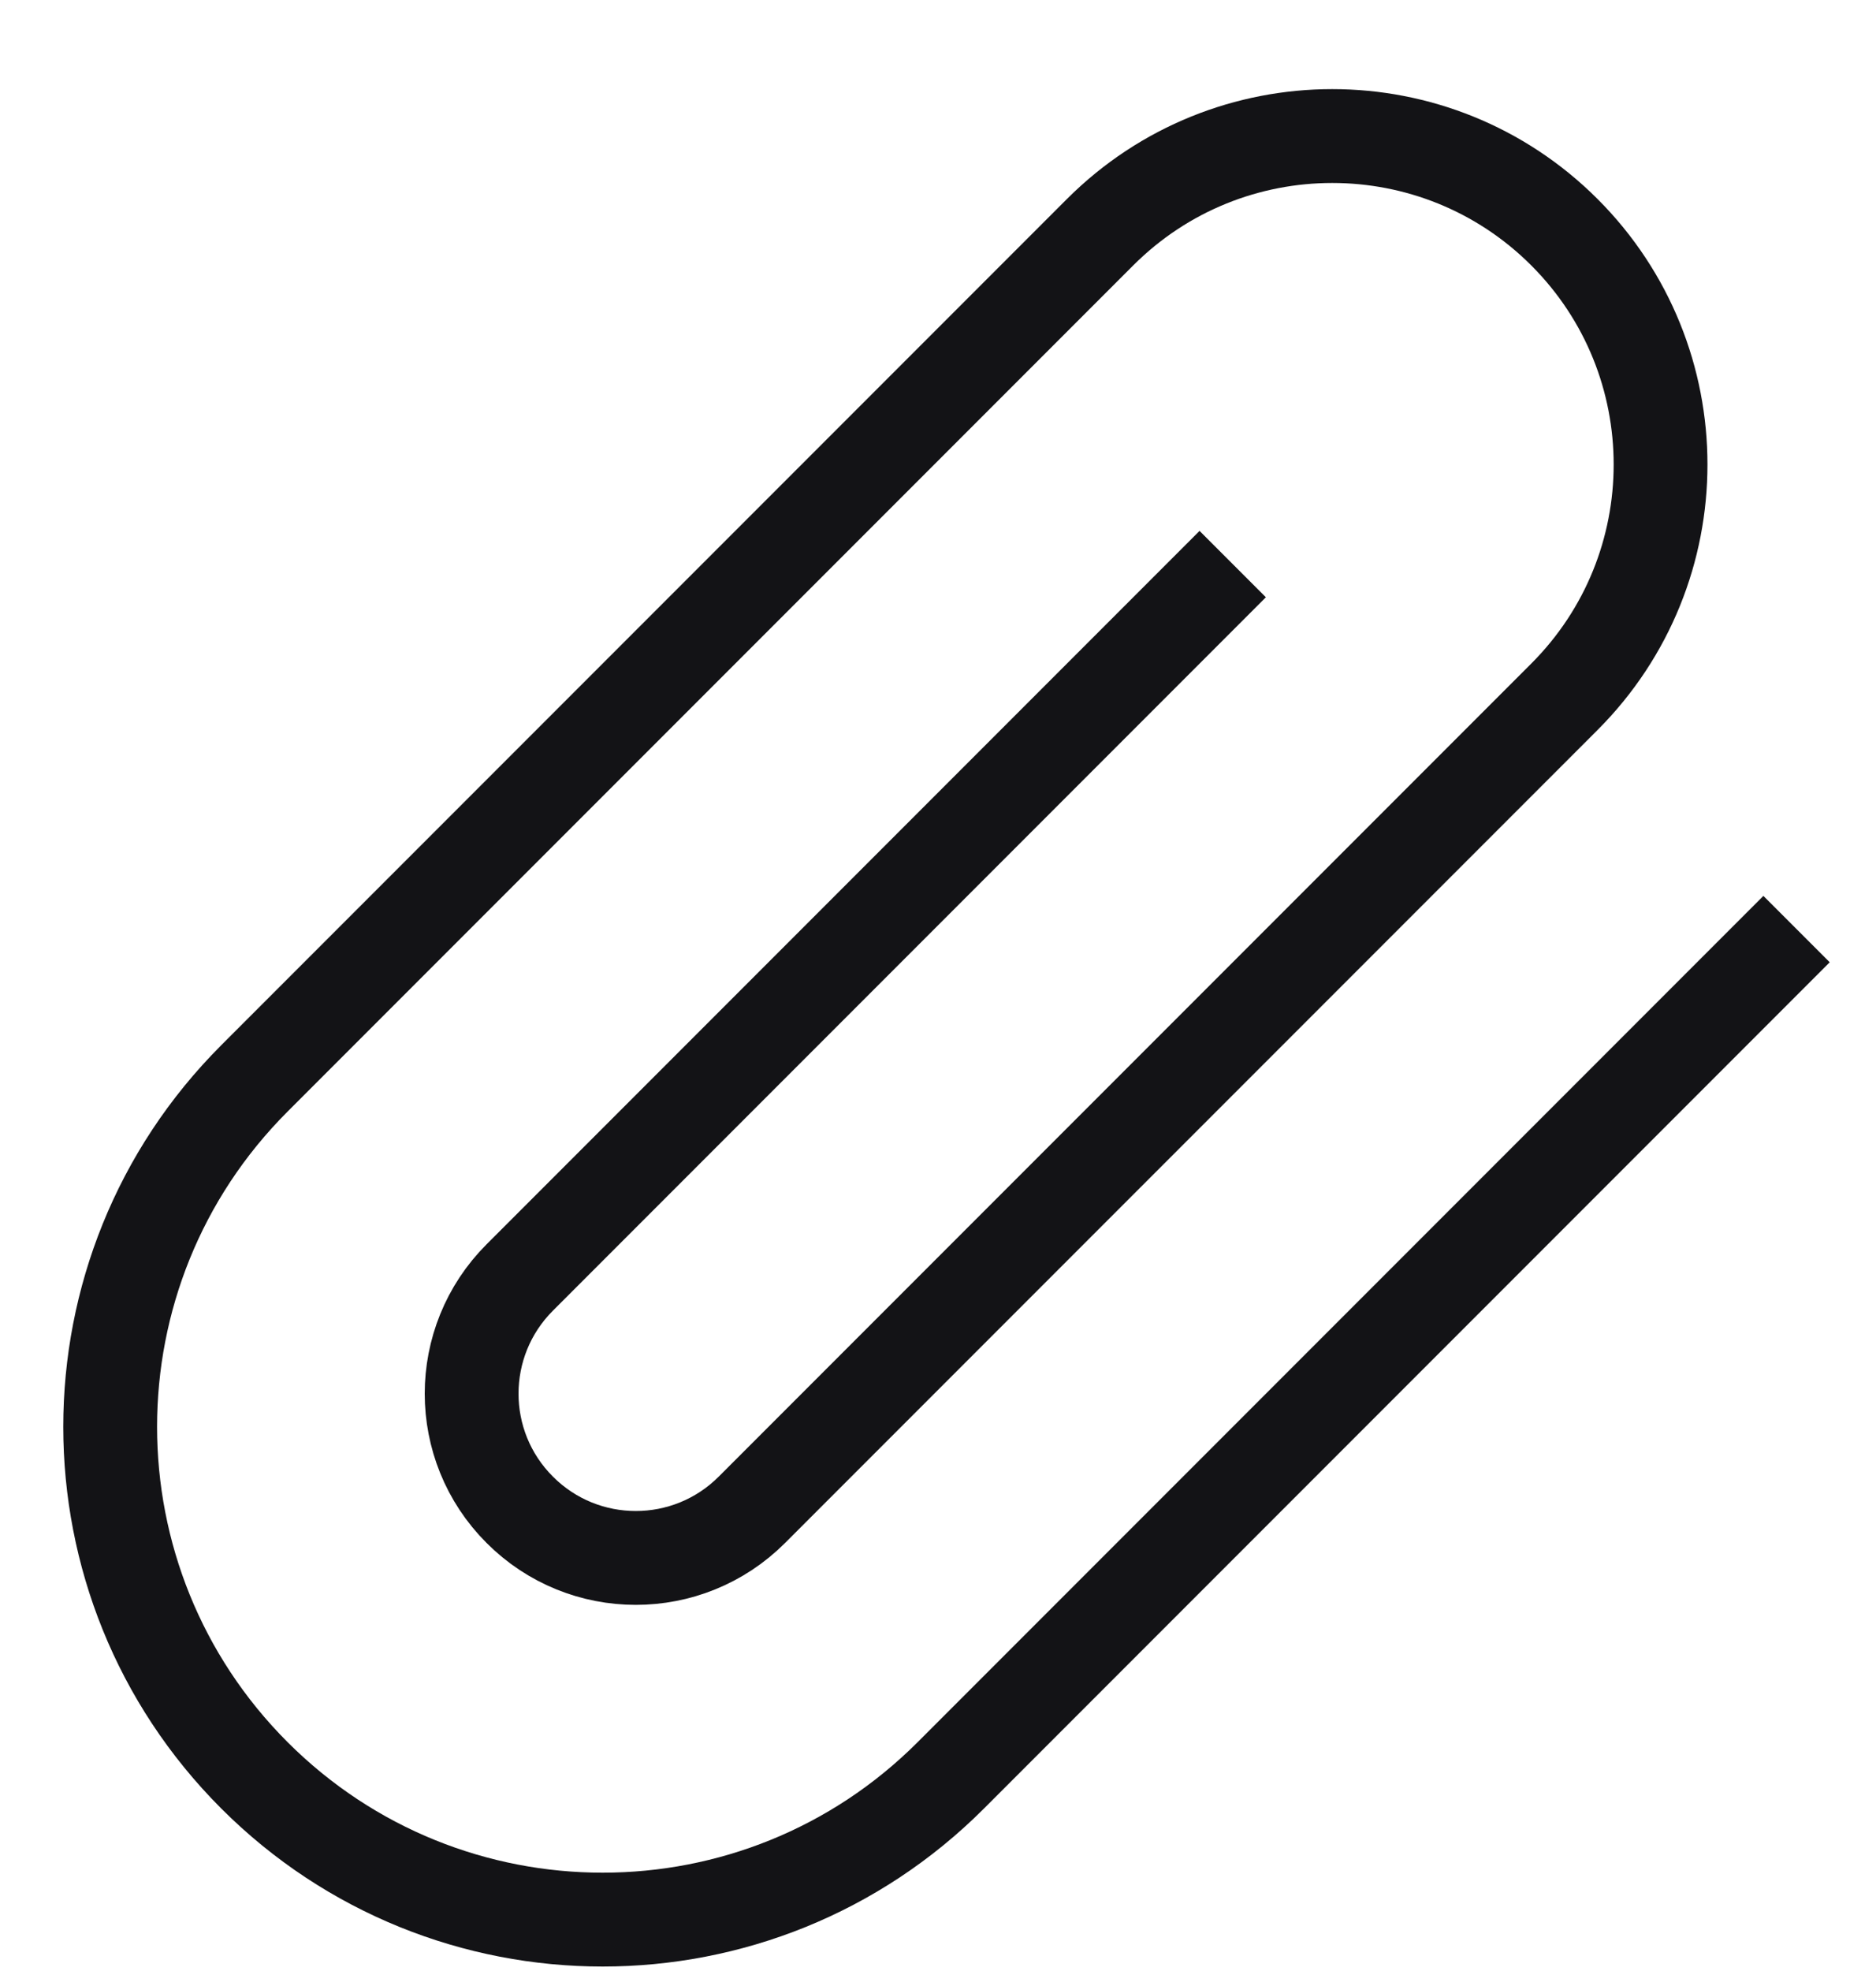 <svg width="20" height="21" viewBox="0 0 20 21" fill="none" xmlns="http://www.w3.org/2000/svg">
<path d="M19.153 9.899L10.137 18.915C8.087 20.965 4.763 20.965 2.712 18.915C0.662 16.864 0.662 13.54 2.712 11.49L11.728 2.474C13.095 1.108 15.311 1.108 16.678 2.474C18.045 3.841 18.045 6.057 16.678 7.424L8.016 16.086C7.332 16.77 6.224 16.77 5.541 16.086C4.857 15.403 4.857 14.295 5.541 13.611L13.142 6.01" stroke="#131316" strokeLinecap="round" strokeLinejoin="round"/>
</svg>
